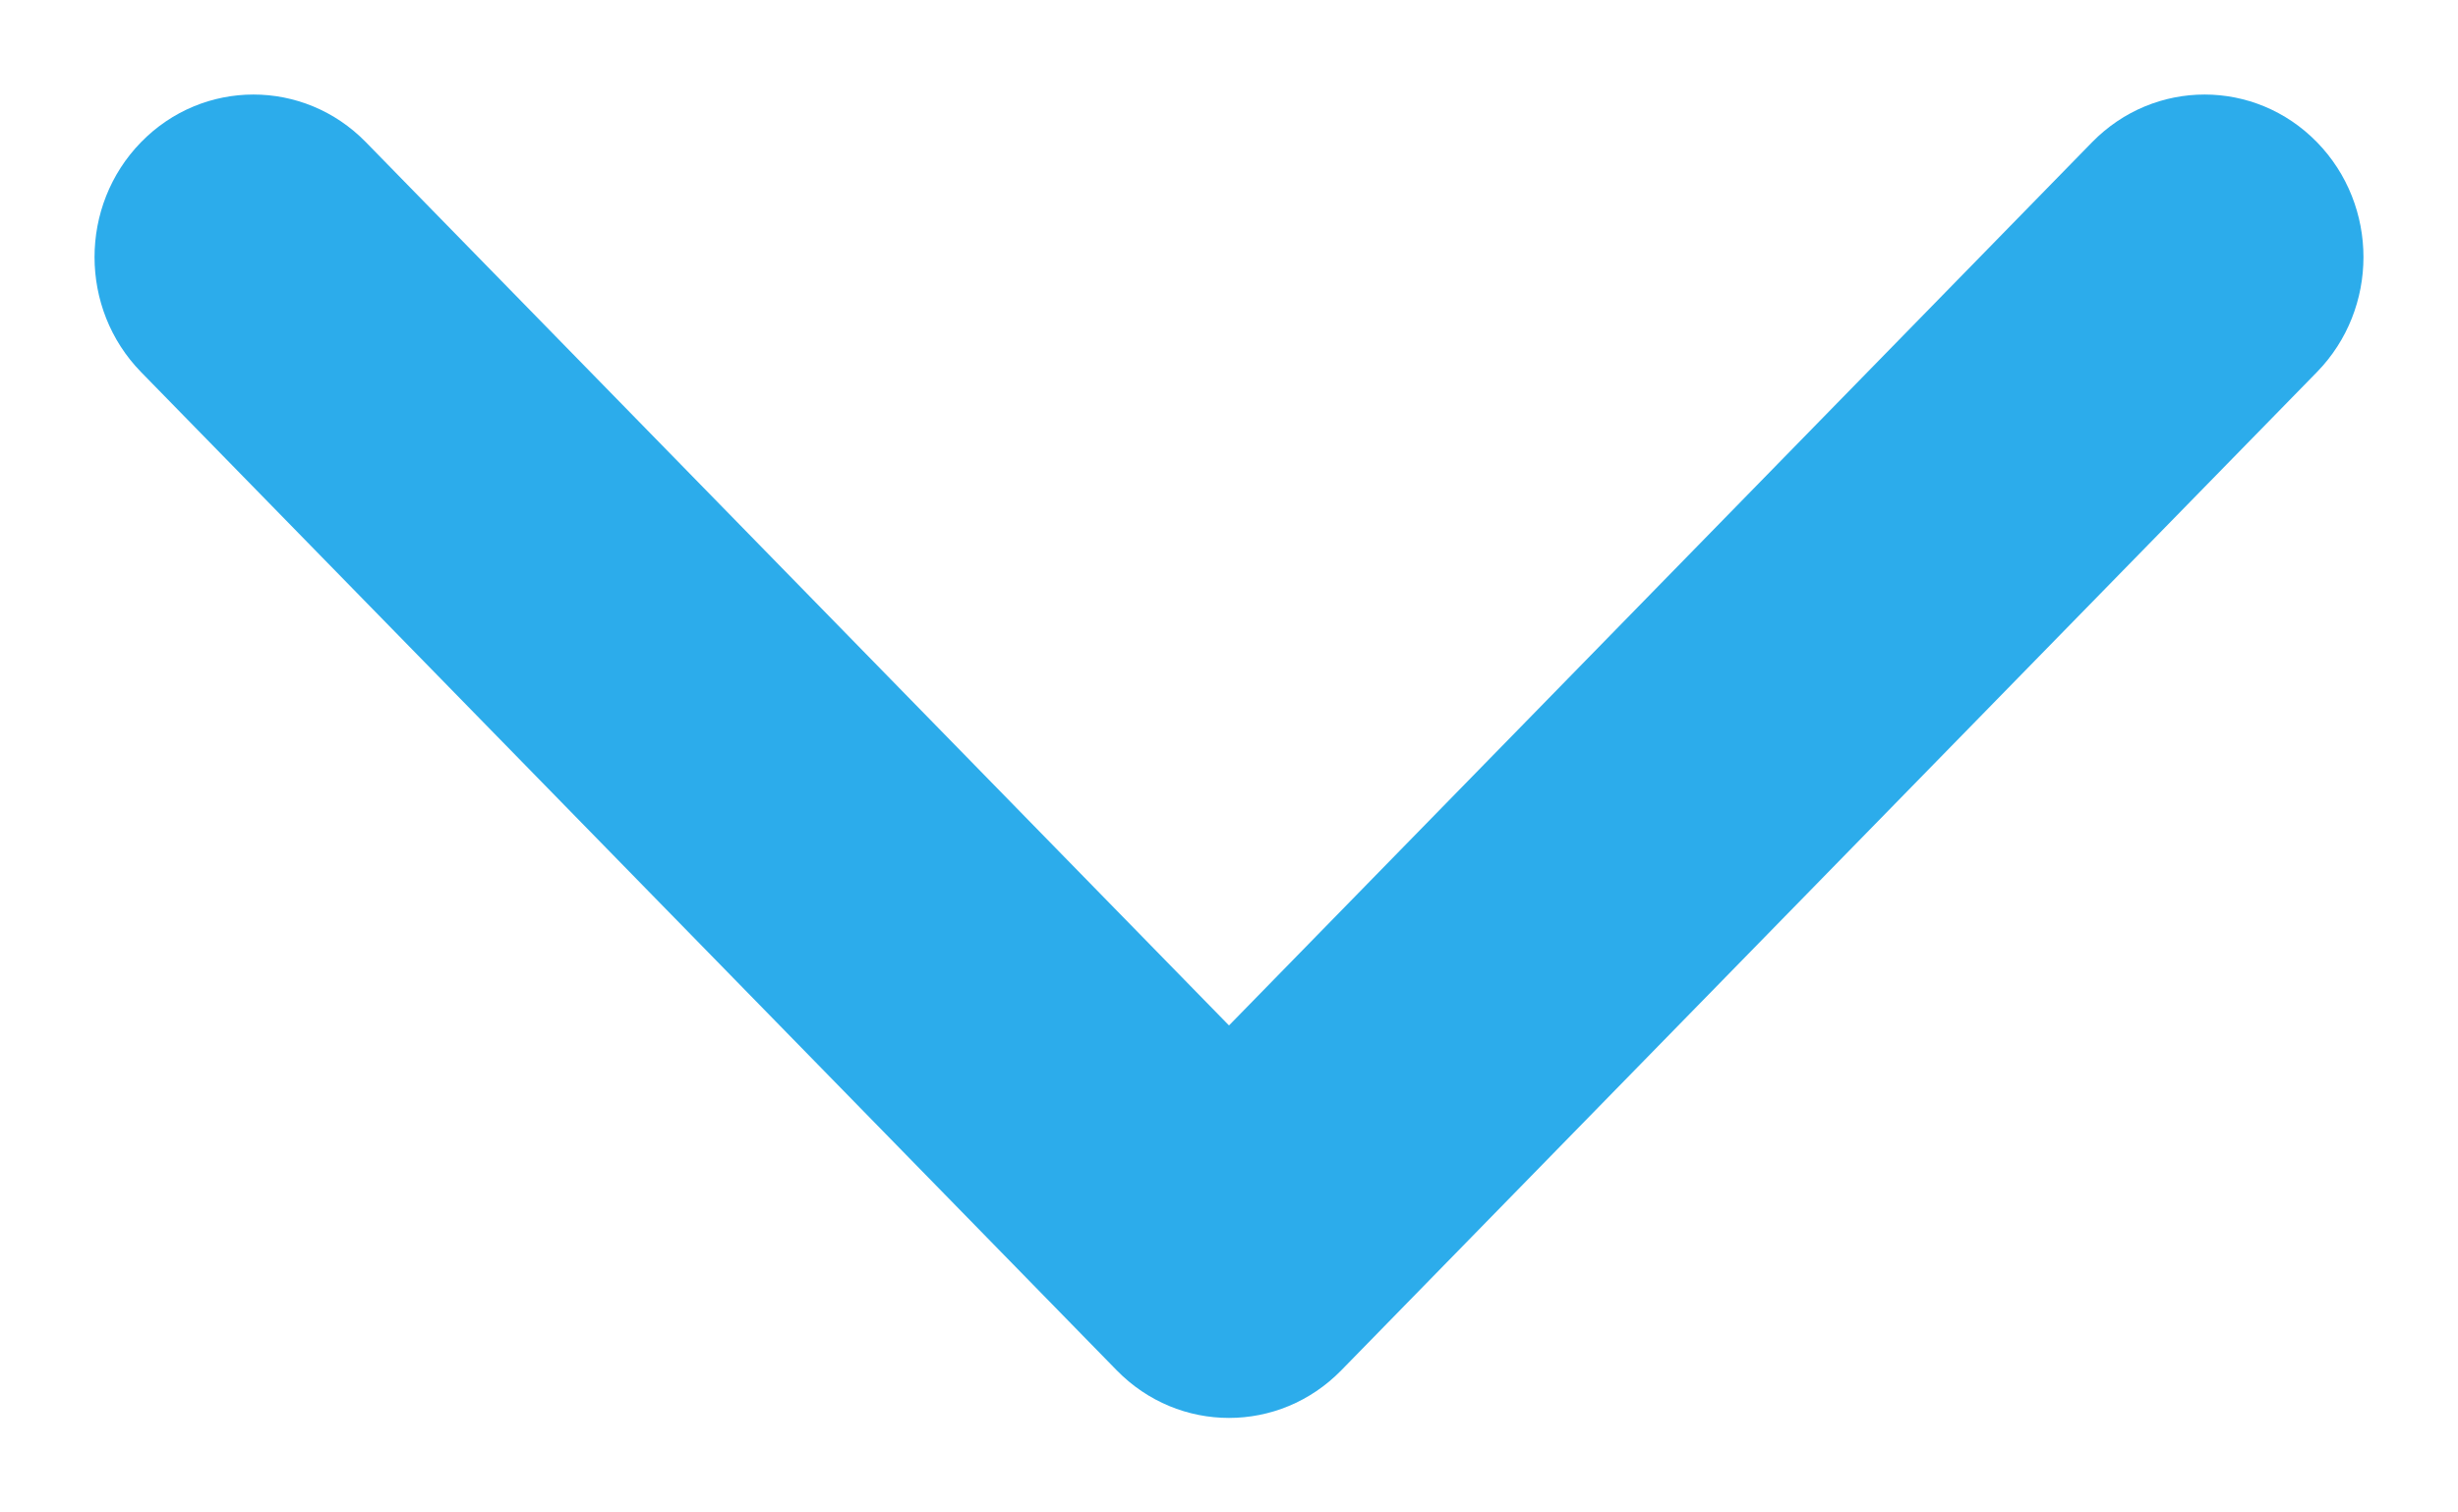 <?xml version="1.0" encoding="UTF-8"?>
<svg width="13px" height="8px" viewBox="0 0 13 8" version="1.1" xmlns="http://www.w3.org/2000/svg" xmlns:xlink="http://www.w3.org/1999/xlink">
    <!-- Generator: sketchtool 52.2 (67145) - http://www.bohemiancoding.com/sketch -->
    <title>0ED826B3-F6A6-4803-A834-386FC39DAA0E</title>
    <desc>Created with sketchtool.</desc>
    <g id="Page-1" stroke="none" stroke-width="1" fill="none" fill-rule="evenodd">
        <g id="Продукт" transform="translate(-553, -1380)" fill="#2CACEB">
            <g id="Group-2" transform="translate(407, 887)">
                <g id="Характеристики" transform="translate(60, 1)">
                    <g id="2-часть" transform="translate(1, 0)">
                        <g id="arrow-point-to-right" transform="translate(91.5, 496) rotate(-270) translate(-91.5, -496) translate(87.5, 489.5)">
                            <path d="M7.248,7.094 L1.968,12.254 C1.632,12.582 1.088,12.582 0.752,12.254 C0.416,11.926 0.416,11.393 0.752,11.065 L5.424,6.5 L0.752,1.935 C0.416,1.606 0.416,1.074 0.752,0.746 C1.088,0.418 1.632,0.418 1.968,0.746 L7.248,5.906 C7.416,6.07 7.5,6.285 7.5,6.5 C7.5,6.715 7.416,6.93 7.248,7.094 Z" id="Path"></path>
                        </g>
                    </g>
                </g>
            </g>
        </g>
    </g>
</svg>